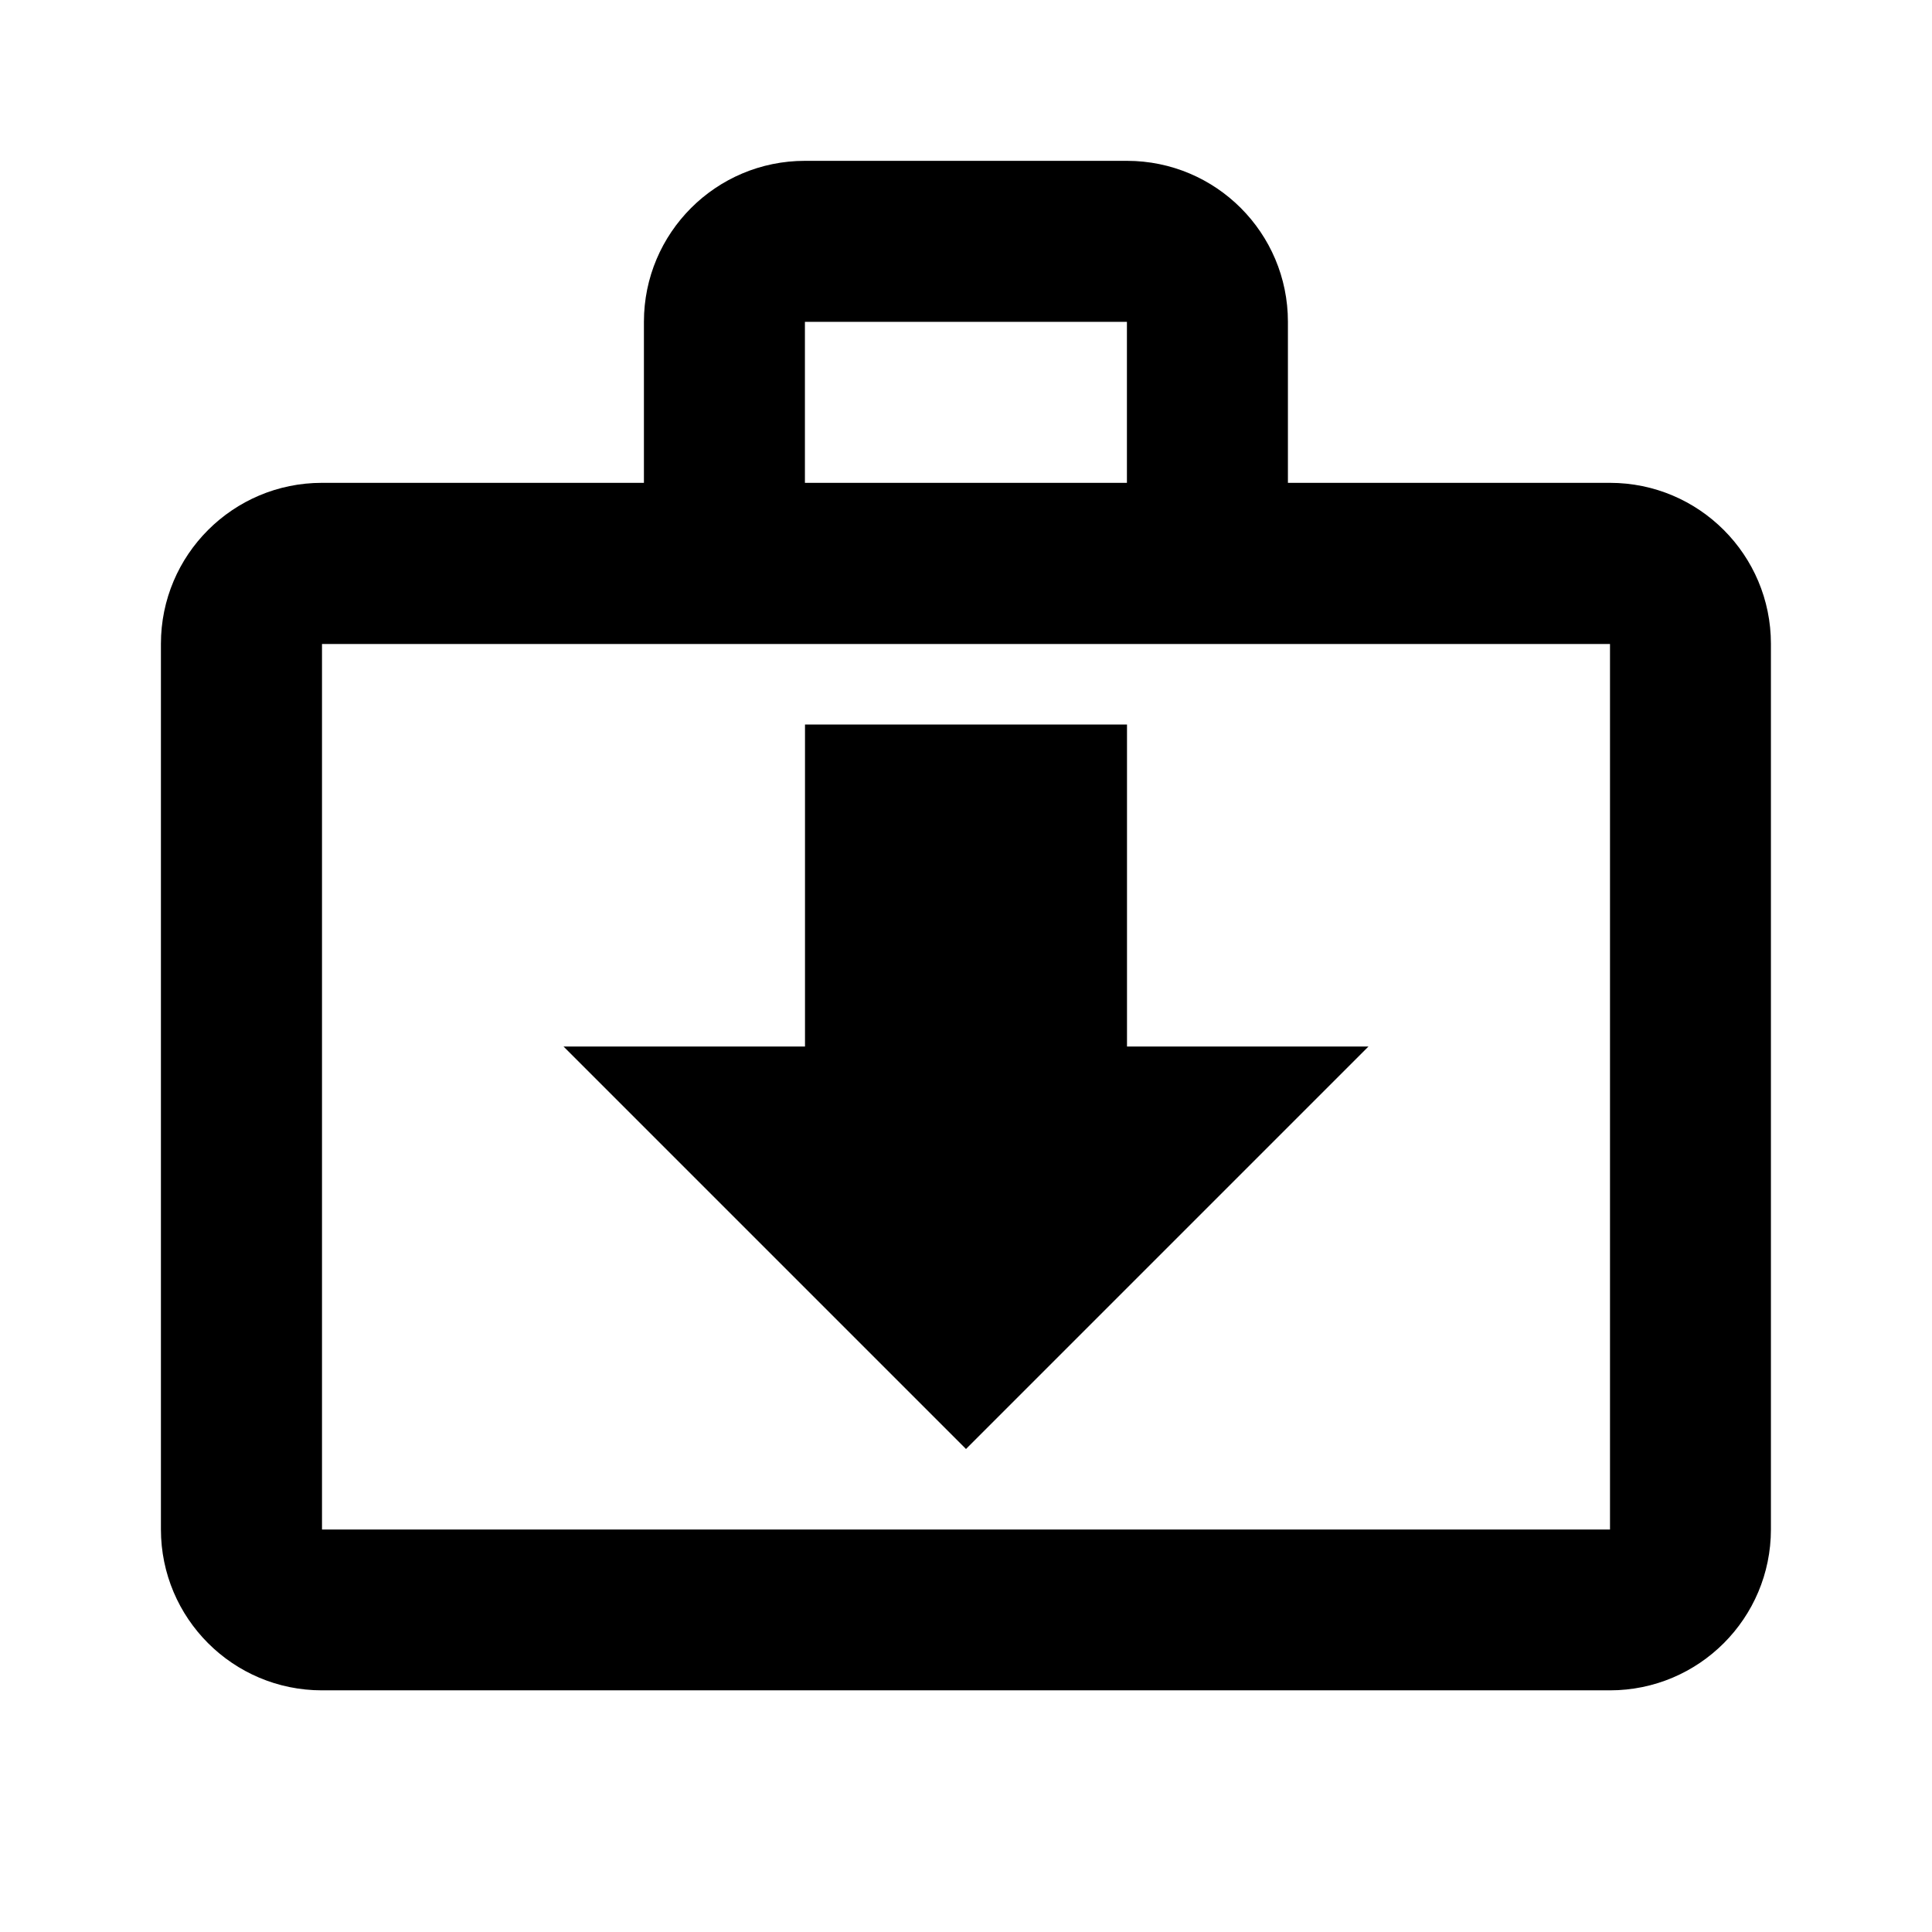 <svg xmlns="http://www.w3.org/2000/svg" xmlns:xlink="http://www.w3.org/1999/xlink" version="1.1" baseProfile="full" width="24" height="24" viewBox="0 0 24.00 24.00" enable-background="new 0 0 24.00 24.00" xml:space="preserve"><path fill="#000000" fill-opacity="1" stroke-width="0.2" stroke-linejoin="miter" d="M 12,18L 7,13L 10,13L 10,9L 14,9L 14,13L 17,13L 12,18 Z M 9.999,1.998L 13.999,1.998C 15.104,1.998 15.999,2.893 15.999,3.998L 15.999,5.998L 19.999,5.998C 21.104,5.998 21.999,6.893 21.999,7.998L 21.999,18.998C 21.999,20.103 21.104,20.998 19.999,20.998L 3.999,20.998C 2.895,20.998 1.999,20.103 1.999,18.998L 1.999,7.998C 1.999,6.893 2.895,5.998 3.999,5.998L 7.999,5.998L 7.999,3.998C 7.999,2.893 8.895,1.998 9.999,1.998 Z M 13.999,5.998L 13.999,3.998L 9.999,3.998L 9.999,5.998L 13.999,5.998 Z M 4,8L 4,19L 20,19L 20,8L 4,8 Z "/></svg>